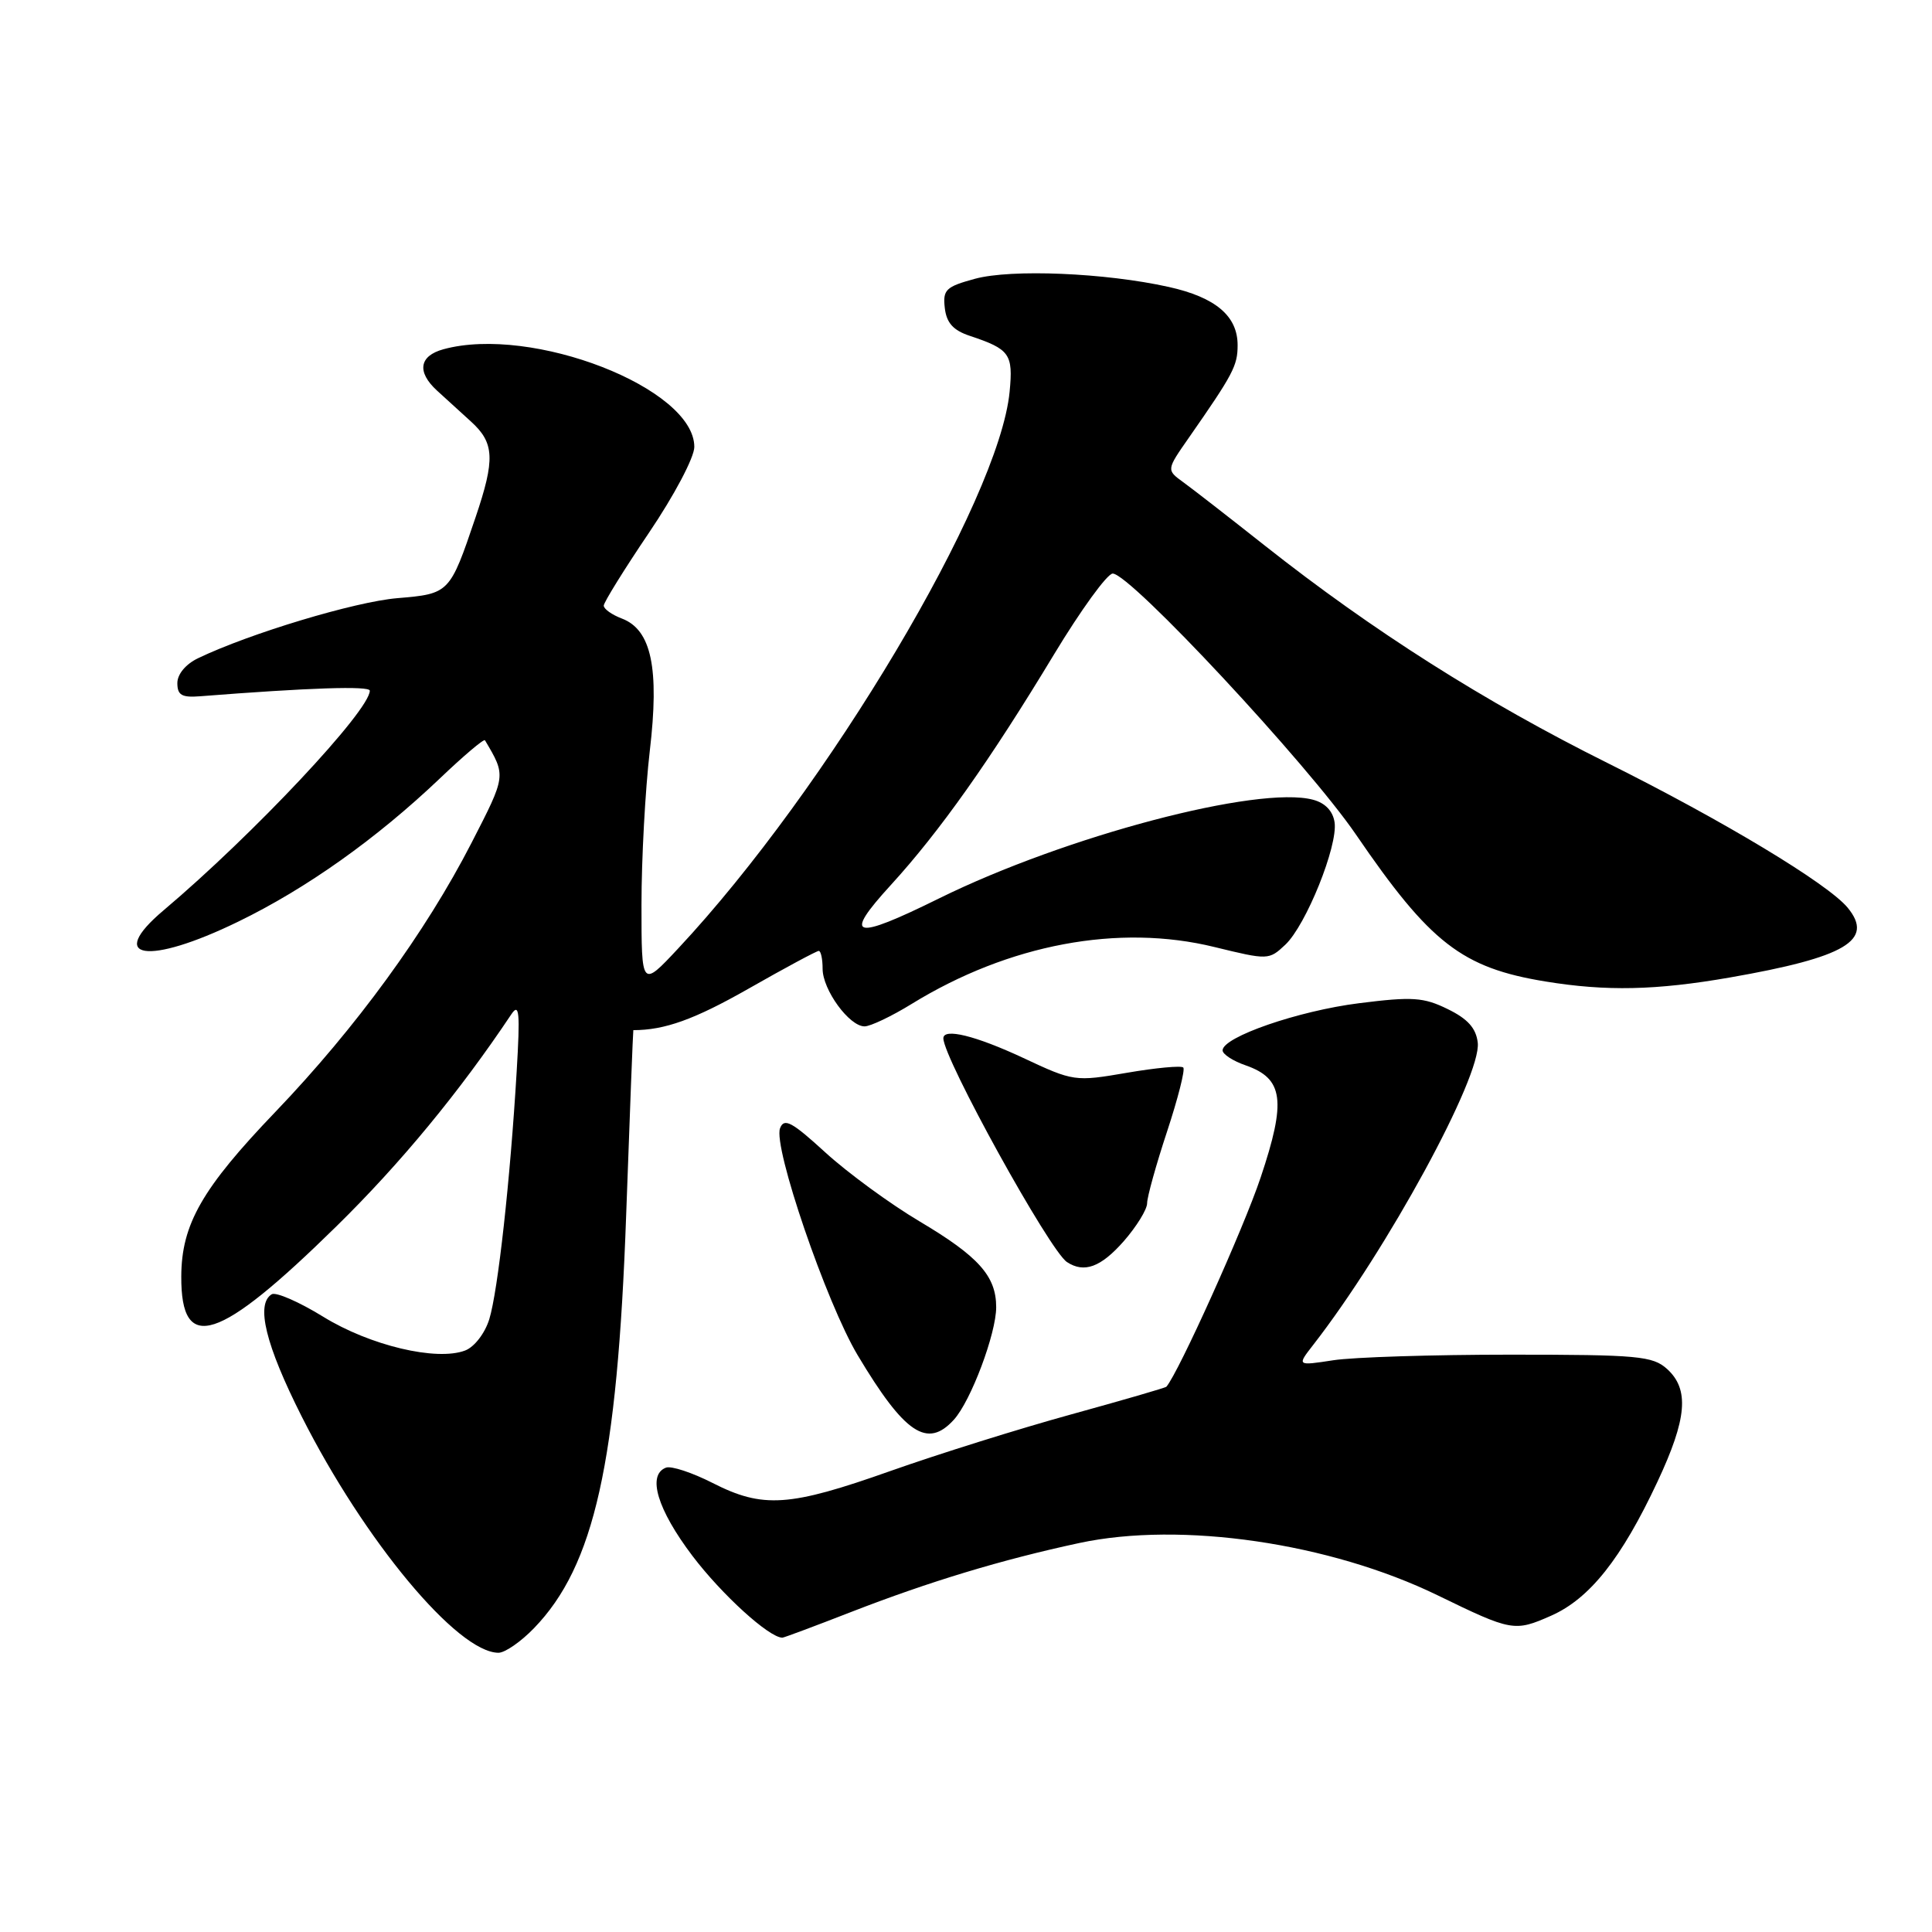 <?xml version="1.0" encoding="UTF-8" standalone="no"?>
<!DOCTYPE svg PUBLIC "-//W3C//DTD SVG 1.1//EN" "http://www.w3.org/Graphics/SVG/1.1/DTD/svg11.dtd" >
<svg xmlns="http://www.w3.org/2000/svg" xmlns:xlink="http://www.w3.org/1999/xlink" version="1.1" viewBox="0 0 256 256">
 <g >
 <path fill="currentColor"
d=" M 70.75 215.75 C 78.76 207.48 81.80 193.84 82.97 161.00 C 83.45 147.53 83.88 136.50 83.92 136.50 C 88.07 136.50 92.00 135.09 99.14 131.03 C 104.00 128.26 108.21 126.00 108.49 126.00 C 108.77 126.00 109.00 127.06 109.00 128.37 C 109.00 131.15 112.53 136.00 114.56 136.00 C 115.33 136.00 118.15 134.66 120.81 133.02 C 133.67 125.11 148.24 122.37 160.94 125.49 C 168.02 127.22 168.14 127.22 170.31 125.18 C 173.06 122.59 177.29 112.08 176.84 108.97 C 176.62 107.47 175.60 106.40 173.99 105.97 C 166.74 104.04 141.20 110.78 124.46 119.03 C 113.02 124.68 111.62 124.29 118.03 117.28 C 124.51 110.19 131.20 100.73 139.64 86.75 C 143.21 80.84 146.72 76.00 147.44 76.00 C 149.76 76.00 173.29 101.25 179.67 110.58 C 189.51 124.98 193.72 128.24 204.77 130.05 C 212.84 131.37 219.42 131.23 229.23 129.52 C 244.57 126.84 248.37 124.59 244.83 120.28 C 242.24 117.12 228.30 108.72 213.00 101.10 C 196.69 92.98 181.89 83.59 167.59 72.29 C 162.86 68.55 158.00 64.77 156.78 63.89 C 154.55 62.27 154.55 62.27 157.53 58.00 C 163.41 49.56 163.99 48.46 163.99 45.75 C 164.00 41.88 161.08 39.40 154.86 38.02 C 146.46 36.15 134.01 35.63 129.19 36.94 C 125.33 37.99 124.91 38.39 125.19 40.81 C 125.42 42.78 126.30 43.77 128.50 44.50 C 133.81 46.27 134.26 46.90 133.78 51.90 C 132.40 66.29 109.63 104.54 89.85 125.69 C 85.00 130.88 85.00 130.88 85.00 119.86 C 85.00 113.80 85.50 104.64 86.10 99.50 C 87.39 88.54 86.32 83.45 82.40 81.96 C 81.08 81.46 80.00 80.69 80.00 80.25 C 80.00 79.82 82.70 75.46 86.00 70.58 C 89.34 65.64 92.00 60.61 92.00 59.22 C 92.00 51.43 70.49 43.06 58.75 46.28 C 55.54 47.16 55.21 49.28 57.90 51.75 C 58.94 52.71 60.97 54.56 62.40 55.85 C 65.52 58.68 65.63 60.84 63.00 68.59 C 59.60 78.63 59.55 78.68 52.65 79.26 C 47.04 79.73 33.09 83.93 26.26 87.21 C 24.62 87.99 23.50 89.33 23.50 90.51 C 23.50 92.11 24.09 92.45 26.50 92.26 C 40.91 91.13 49.00 90.86 49.00 91.52 C 49.00 94.15 33.55 110.60 21.69 120.61 C 13.99 127.10 19.58 127.96 31.55 122.13 C 40.61 117.73 49.89 111.13 58.26 103.17 C 61.42 100.15 64.12 97.87 64.26 98.09 C 67.07 102.84 67.09 102.71 62.46 111.72 C 56.39 123.53 47.16 136.19 36.51 147.31 C 26.77 157.47 24.05 162.22 24.02 169.13 C 23.97 179.45 28.94 177.85 44.57 162.50 C 53.08 154.15 60.89 144.68 67.76 134.39 C 68.81 132.83 68.93 134.14 68.46 142.00 C 67.61 156.33 65.98 171.10 64.83 174.81 C 64.25 176.68 62.85 178.49 61.63 178.95 C 57.84 180.39 49.01 178.29 42.82 174.47 C 39.62 172.50 36.55 171.16 36.00 171.50 C 33.87 172.81 35.19 178.20 39.96 187.66 C 48.27 204.14 60.62 218.98 66.05 219.00 C 66.91 219.00 69.02 217.54 70.75 215.75 Z  M 112.77 213.60 C 123.14 209.57 132.75 206.66 143.00 204.46 C 156.50 201.56 176.21 204.44 190.50 211.39 C 200.32 216.17 200.68 216.23 205.53 214.09 C 210.64 211.83 214.85 206.53 219.63 196.32 C 223.54 187.98 223.87 184.10 220.90 181.40 C 218.99 179.68 217.08 179.50 200.15 179.50 C 189.89 179.50 179.33 179.83 176.67 180.24 C 171.85 180.98 171.85 180.98 173.98 178.24 C 183.79 165.64 196.32 142.62 195.81 138.16 C 195.59 136.24 194.48 135.00 191.83 133.71 C 188.63 132.14 187.15 132.04 180.09 132.93 C 172.04 133.94 162.00 137.41 162.00 139.18 C 162.00 139.69 163.38 140.59 165.07 141.17 C 170.07 142.92 170.46 145.84 167.04 156.03 C 164.79 162.77 156.16 181.90 154.55 183.75 C 154.43 183.89 148.74 185.54 141.92 187.42 C 135.09 189.30 124.33 192.67 118.00 194.91 C 104.59 199.66 101.10 199.90 94.42 196.50 C 91.71 195.12 88.94 194.21 88.25 194.47 C 85.72 195.42 87.09 200.00 91.75 206.16 C 95.63 211.28 101.91 217.00 103.67 217.00 C 103.87 217.00 107.97 215.47 112.77 213.60 Z  M 126.40 188.11 C 128.65 185.63 132.00 176.71 132.00 173.21 C 132.00 169.09 129.68 166.49 121.83 161.83 C 117.94 159.52 112.33 155.41 109.38 152.72 C 104.92 148.64 103.90 148.09 103.36 149.50 C 102.42 151.95 109.50 172.64 113.65 179.58 C 119.88 190.00 122.88 192.00 126.40 188.11 Z  M 148.90 164.47 C 150.60 162.52 152.00 160.26 152.00 159.43 C 152.00 158.61 153.19 154.33 154.64 149.94 C 156.09 145.54 157.06 141.73 156.79 141.45 C 156.51 141.18 153.15 141.49 149.32 142.15 C 142.44 143.33 142.25 143.31 135.56 140.17 C 129.28 137.24 125.00 136.18 125.00 137.58 C 125.00 140.22 139.09 165.74 141.38 167.23 C 143.66 168.73 145.87 167.91 148.90 164.47 Z "/>
</g>
</svg>